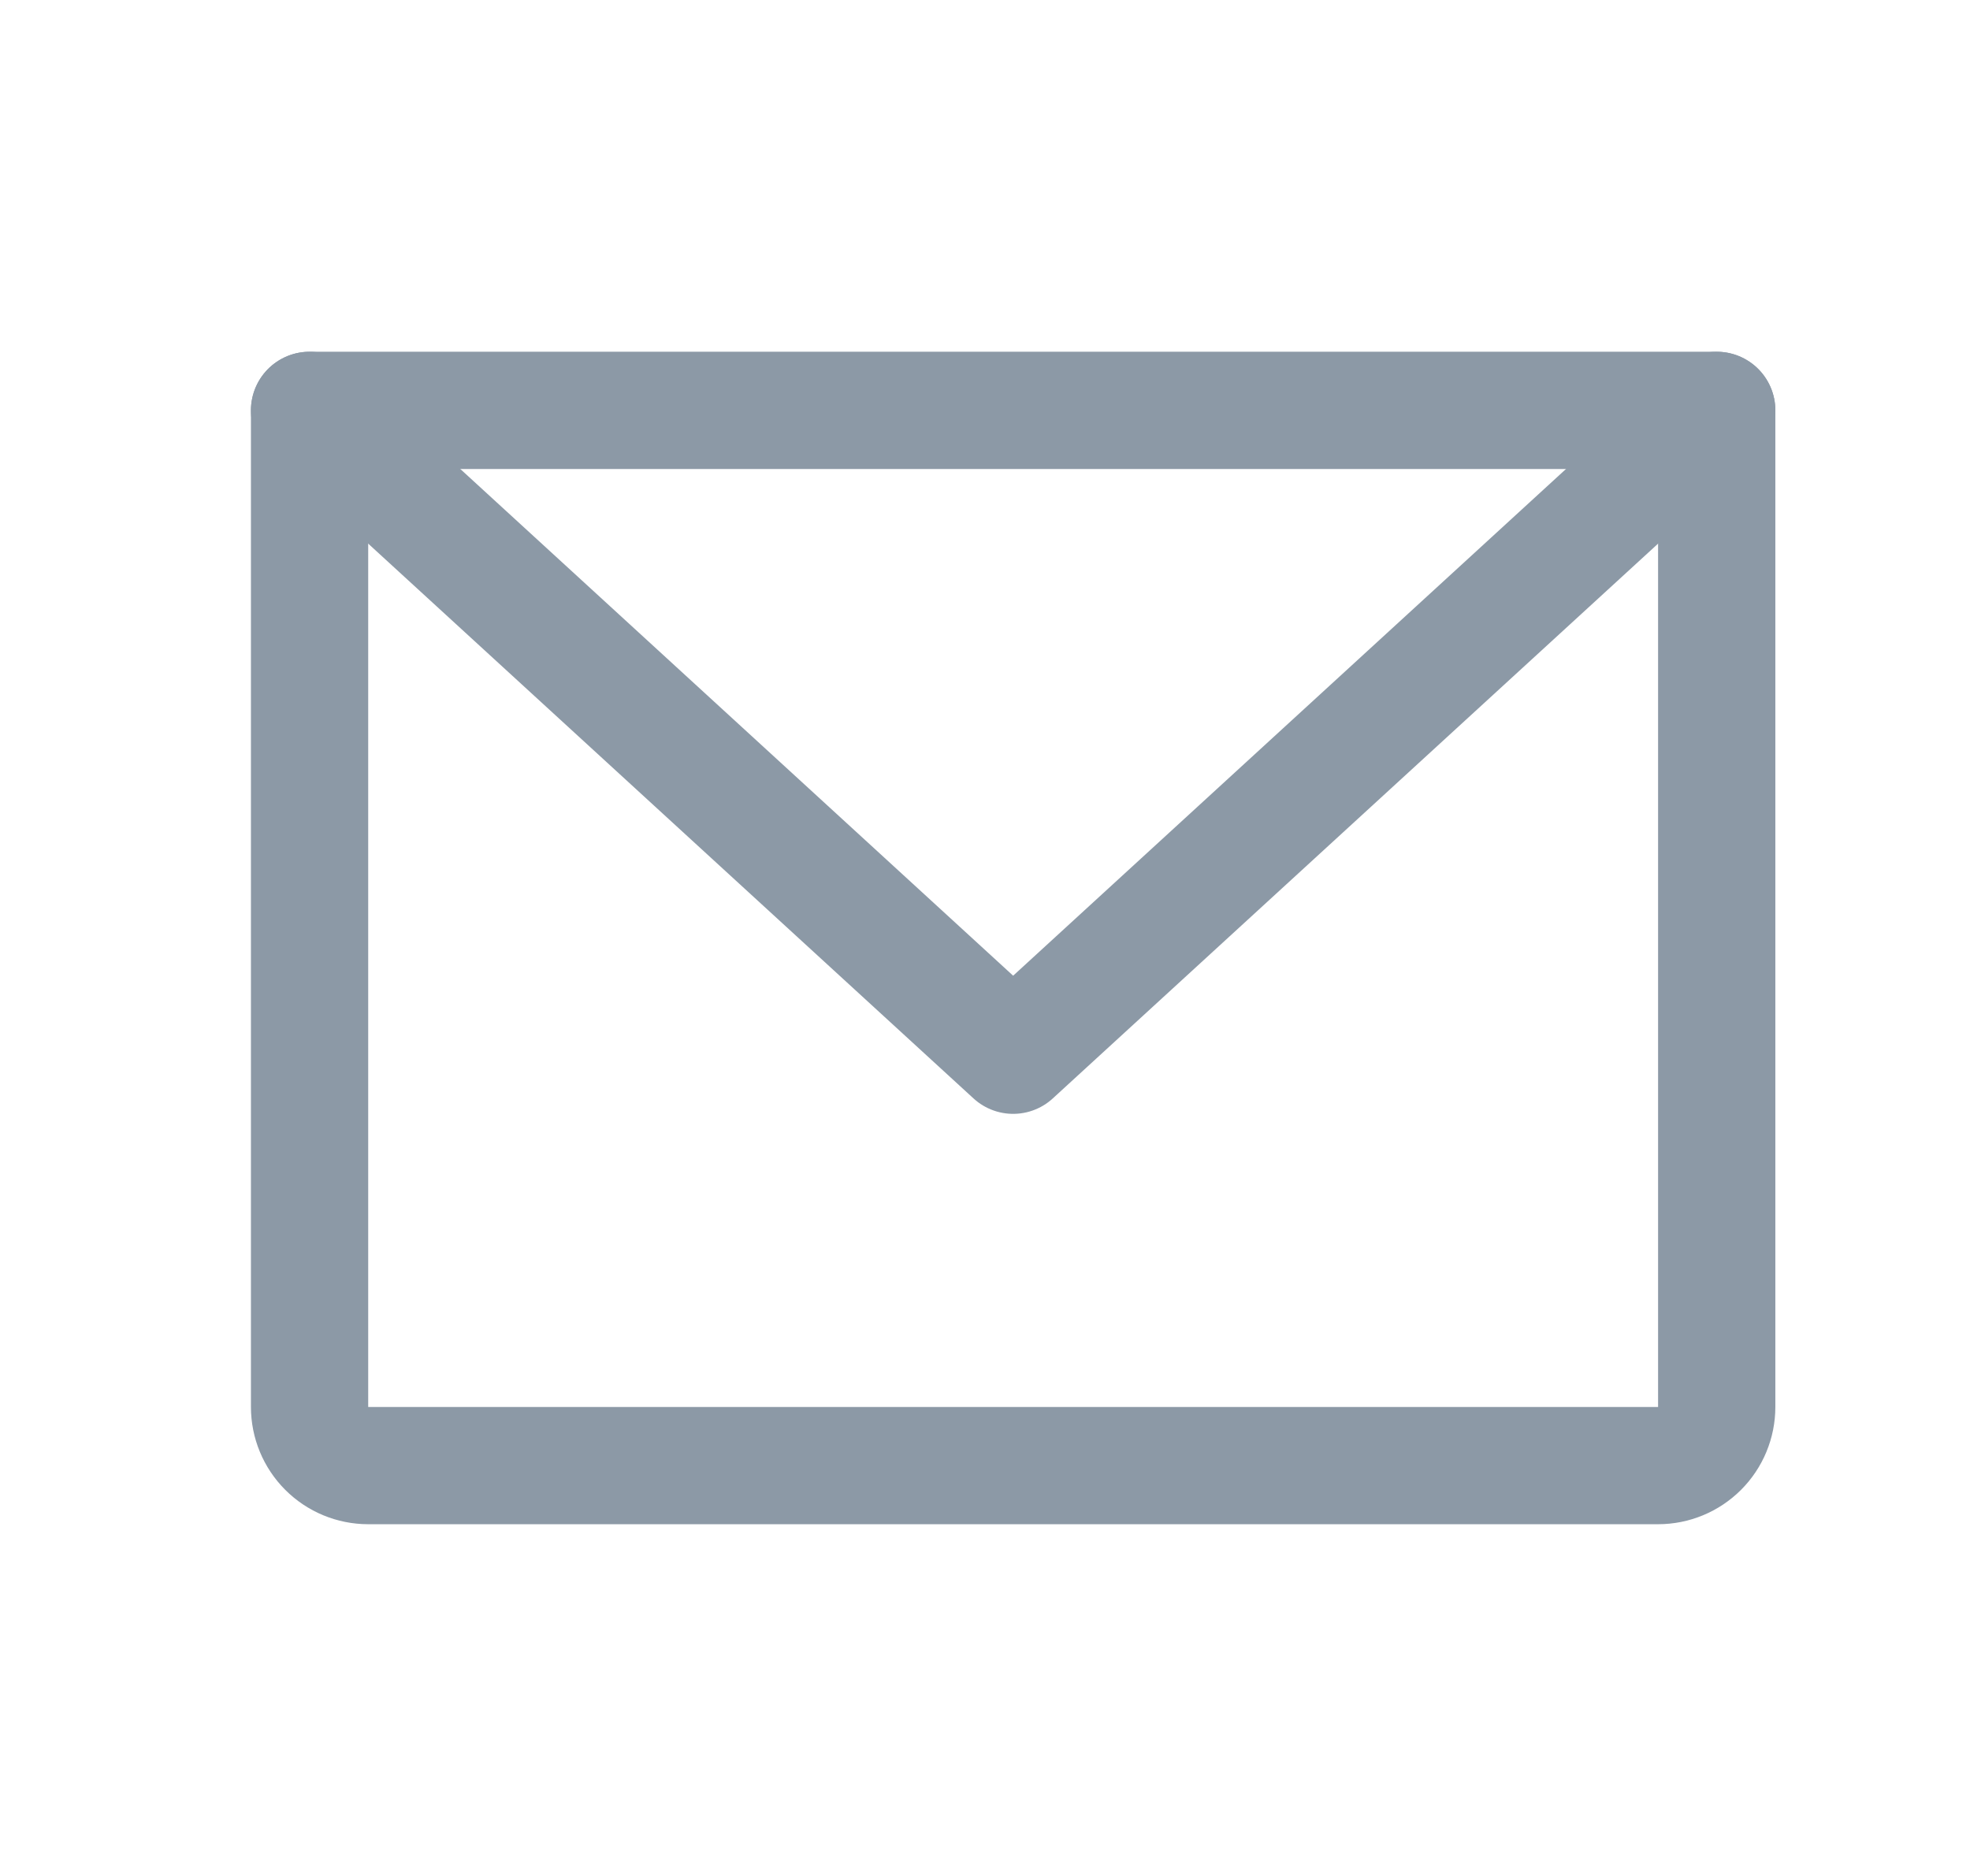 <svg width="21" height="20" viewBox="0 0 21 20" fill="none" xmlns="http://www.w3.org/2000/svg">
<path d="M3.3 4.375H18.3V15C18.3 15.166 18.234 15.325 18.117 15.442C18 15.559 17.841 15.625 17.675 15.625H3.925C3.759 15.625 3.6 15.559 3.483 15.442C3.366 15.325 3.3 15.166 3.3 15V4.375Z" stroke="#8C99A6" stroke-width="1.25" stroke-linecap="round" stroke-linejoin="round"/>
<path d="M18.3 4.375L10.8 11.25L3.3 4.375" stroke="#8C99A6" stroke-width="1.25" stroke-linecap="round" stroke-linejoin="round"/>
</svg>
